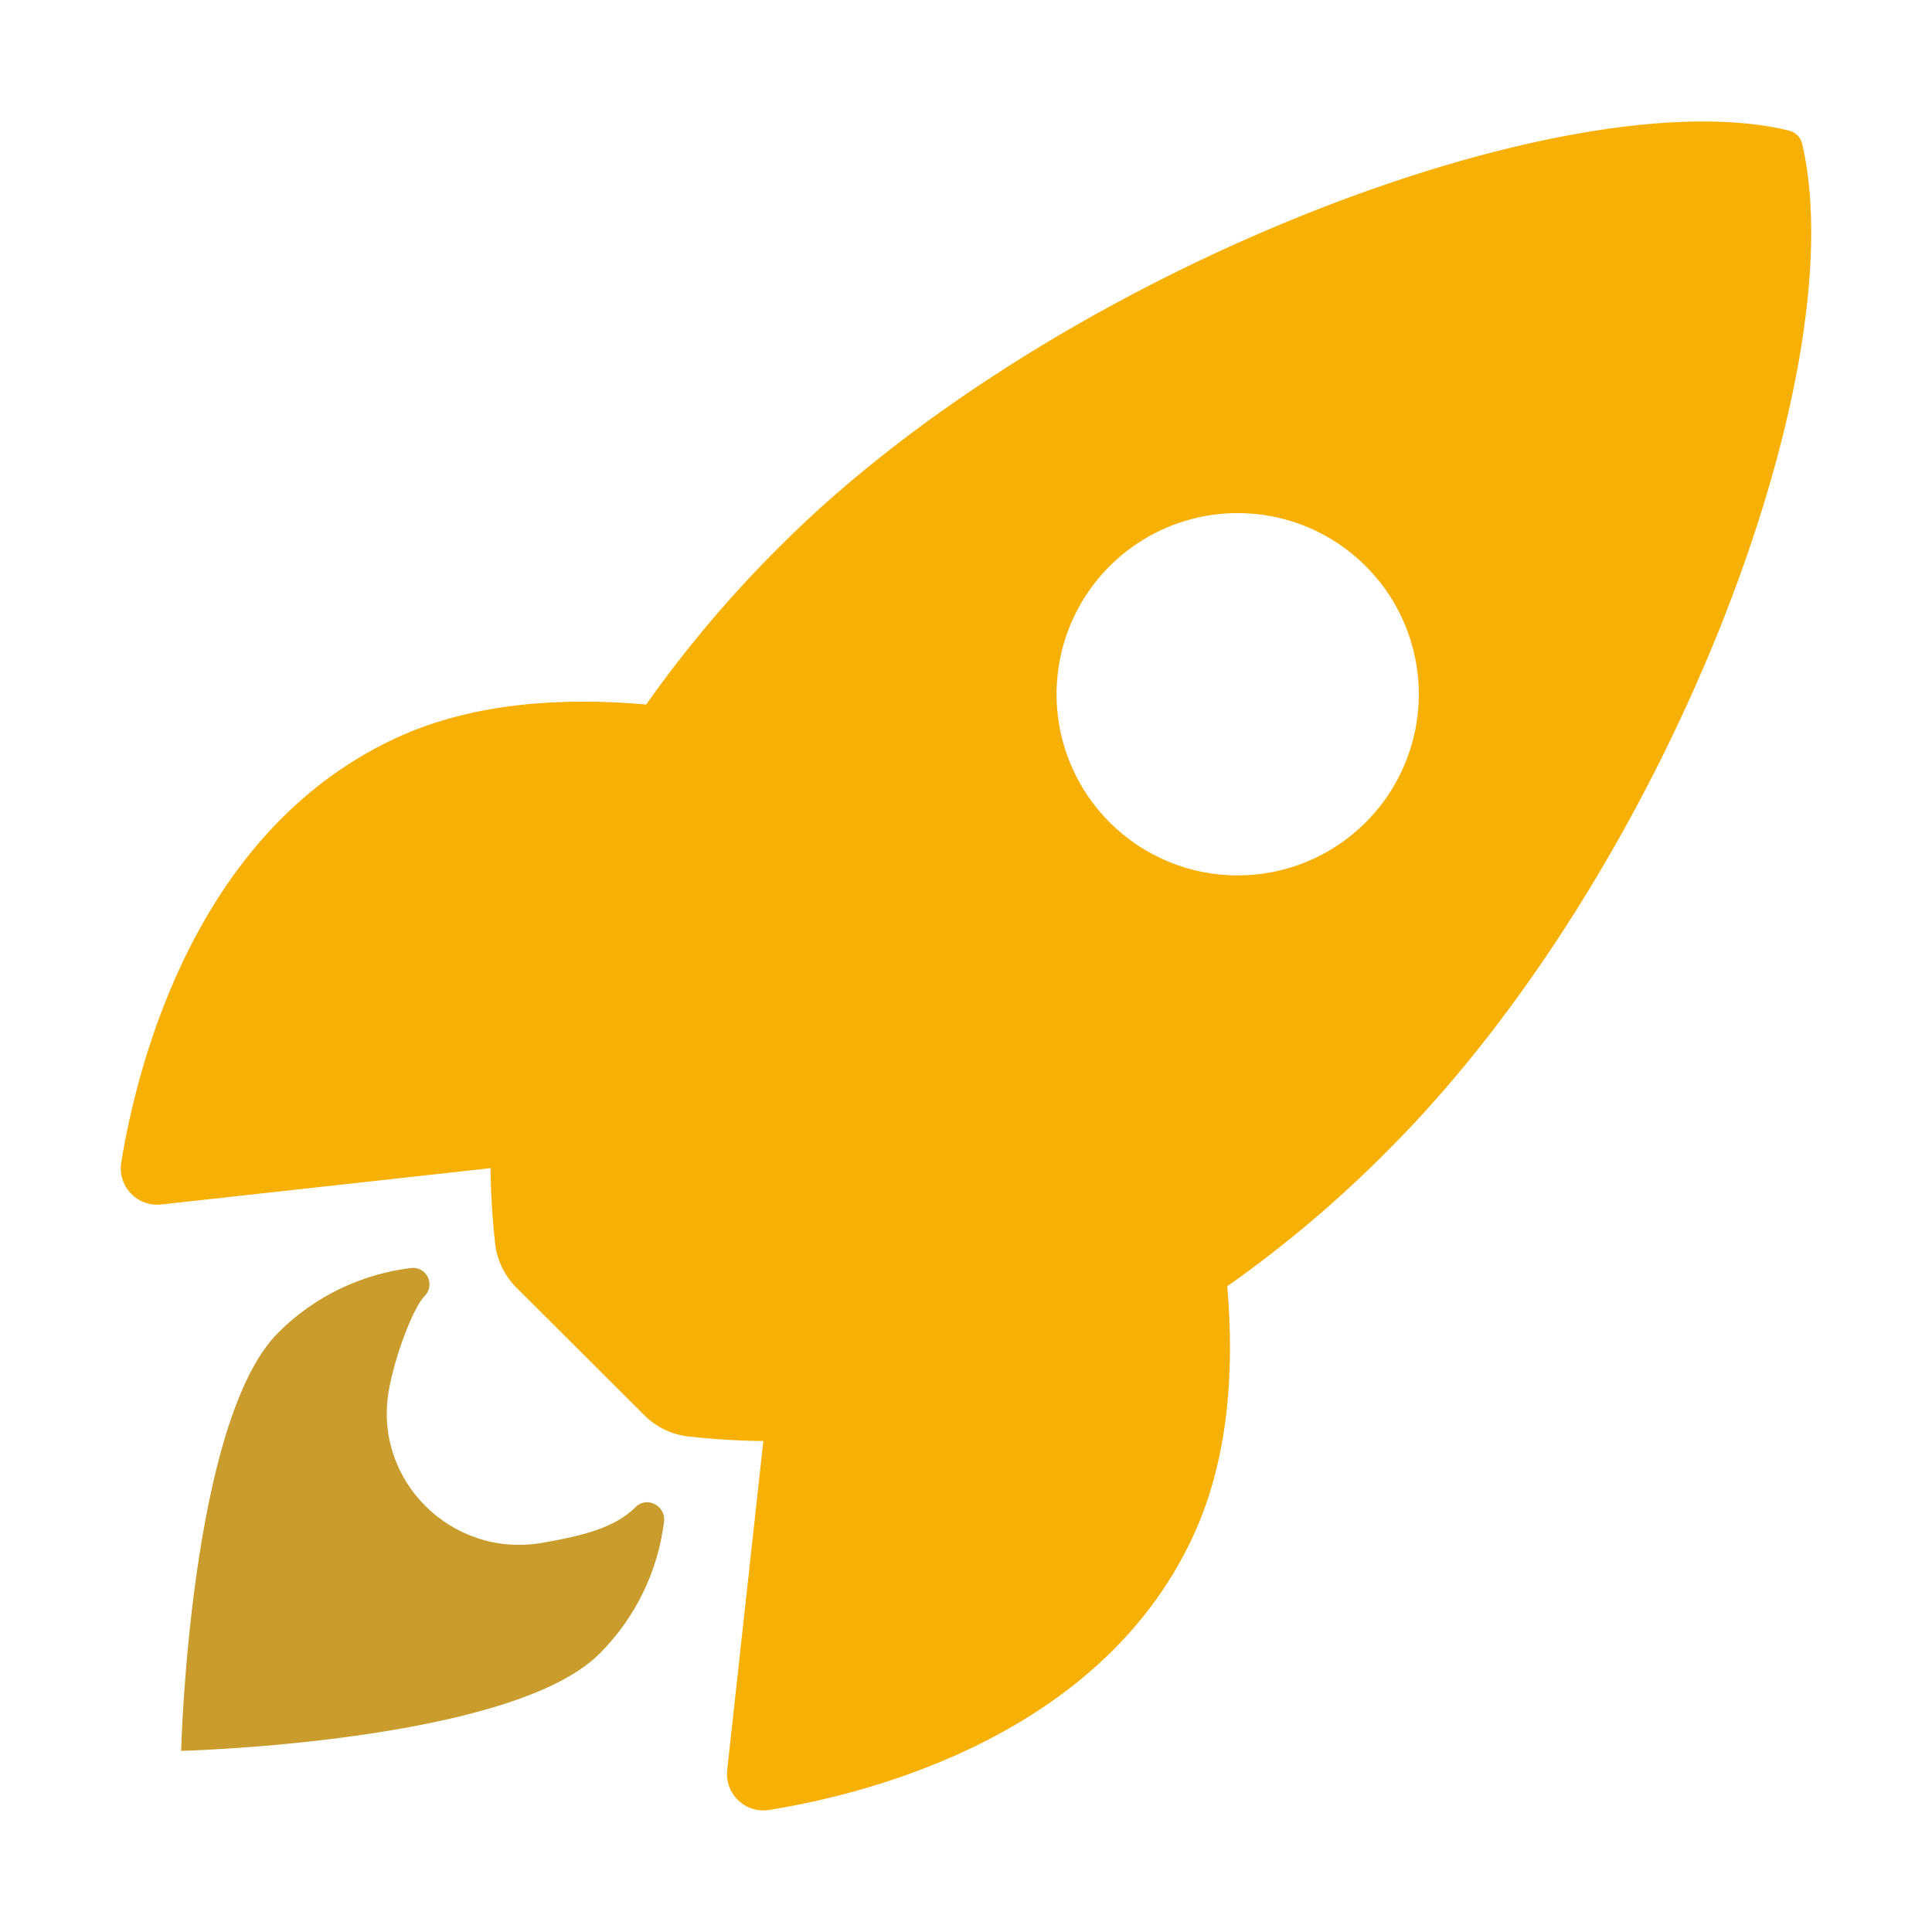 <svg width="100" height="100" viewBox="0 0 100 100" fill="none" xmlns="http://www.w3.org/2000/svg">
    <path d="M93.289 7.473C93.253 7.3 93.169 7.141 93.046 7.014C92.923 6.888 92.767 6.799 92.596 6.758C81.156 3.961 54.724 13.928 40.404 28.242C37.85 30.776 35.522 33.527 33.445 36.465C29.029 36.074 24.613 36.401 20.849 38.041C10.23 42.715 7.138 54.91 6.277 60.156C6.228 60.444 6.247 60.738 6.331 61.017C6.415 61.296 6.563 61.551 6.763 61.763C6.962 61.975 7.209 62.138 7.482 62.239C7.755 62.34 8.048 62.376 8.338 62.344L25.39 60.463C25.403 61.749 25.48 63.033 25.623 64.311C25.709 65.198 26.103 66.027 26.736 66.654L33.34 73.242C33.967 73.875 34.796 74.269 35.683 74.356C36.954 74.498 38.231 74.575 39.51 74.588L37.639 91.619C37.607 91.909 37.644 92.201 37.745 92.475C37.845 92.748 38.008 92.994 38.22 93.193C38.432 93.393 38.687 93.541 38.966 93.625C39.245 93.71 39.539 93.728 39.826 93.68C45.062 92.84 57.279 89.748 61.926 79.129C63.566 75.365 63.902 70.971 63.523 66.576C66.468 64.5 69.227 62.171 71.767 59.615C86.133 45.322 96.043 19.481 93.289 7.473ZM57.435 42.565C56.124 41.254 55.23 39.583 54.868 37.765C54.506 35.946 54.691 34.06 55.4 32.347C56.11 30.634 57.311 29.169 58.853 28.139C60.395 27.108 62.208 26.558 64.062 26.558C65.917 26.558 67.73 27.108 69.271 28.139C70.813 29.169 72.015 30.634 72.724 32.347C73.434 34.06 73.619 35.946 73.257 37.765C72.894 39.583 72.001 41.254 70.689 42.565C69.82 43.436 68.786 44.127 67.649 44.598C66.512 45.07 65.293 45.312 64.062 45.312C62.831 45.312 61.612 45.07 60.475 44.598C59.338 44.127 58.305 43.436 57.435 42.565Z" fill="#F7B006"/>
    <path d="M32.891 78.014C31.82 79.086 30.104 79.504 28.037 79.861C23.395 80.652 19.295 76.641 20.129 71.947C20.447 70.168 21.389 67.674 21.975 67.088C22.103 66.962 22.188 66.799 22.218 66.623C22.248 66.446 22.222 66.264 22.143 66.103C22.064 65.942 21.937 65.81 21.779 65.725C21.62 65.641 21.439 65.609 21.262 65.633C18.666 65.951 16.25 67.127 14.4 68.977C9.809 73.572 9.375 90.625 9.375 90.625C9.375 90.625 26.438 90.191 31.029 85.596C32.884 83.747 34.063 81.328 34.375 78.728C34.447 77.912 33.453 77.426 32.891 78.014Z" fill="#CA9C2E"/>
</svg>
